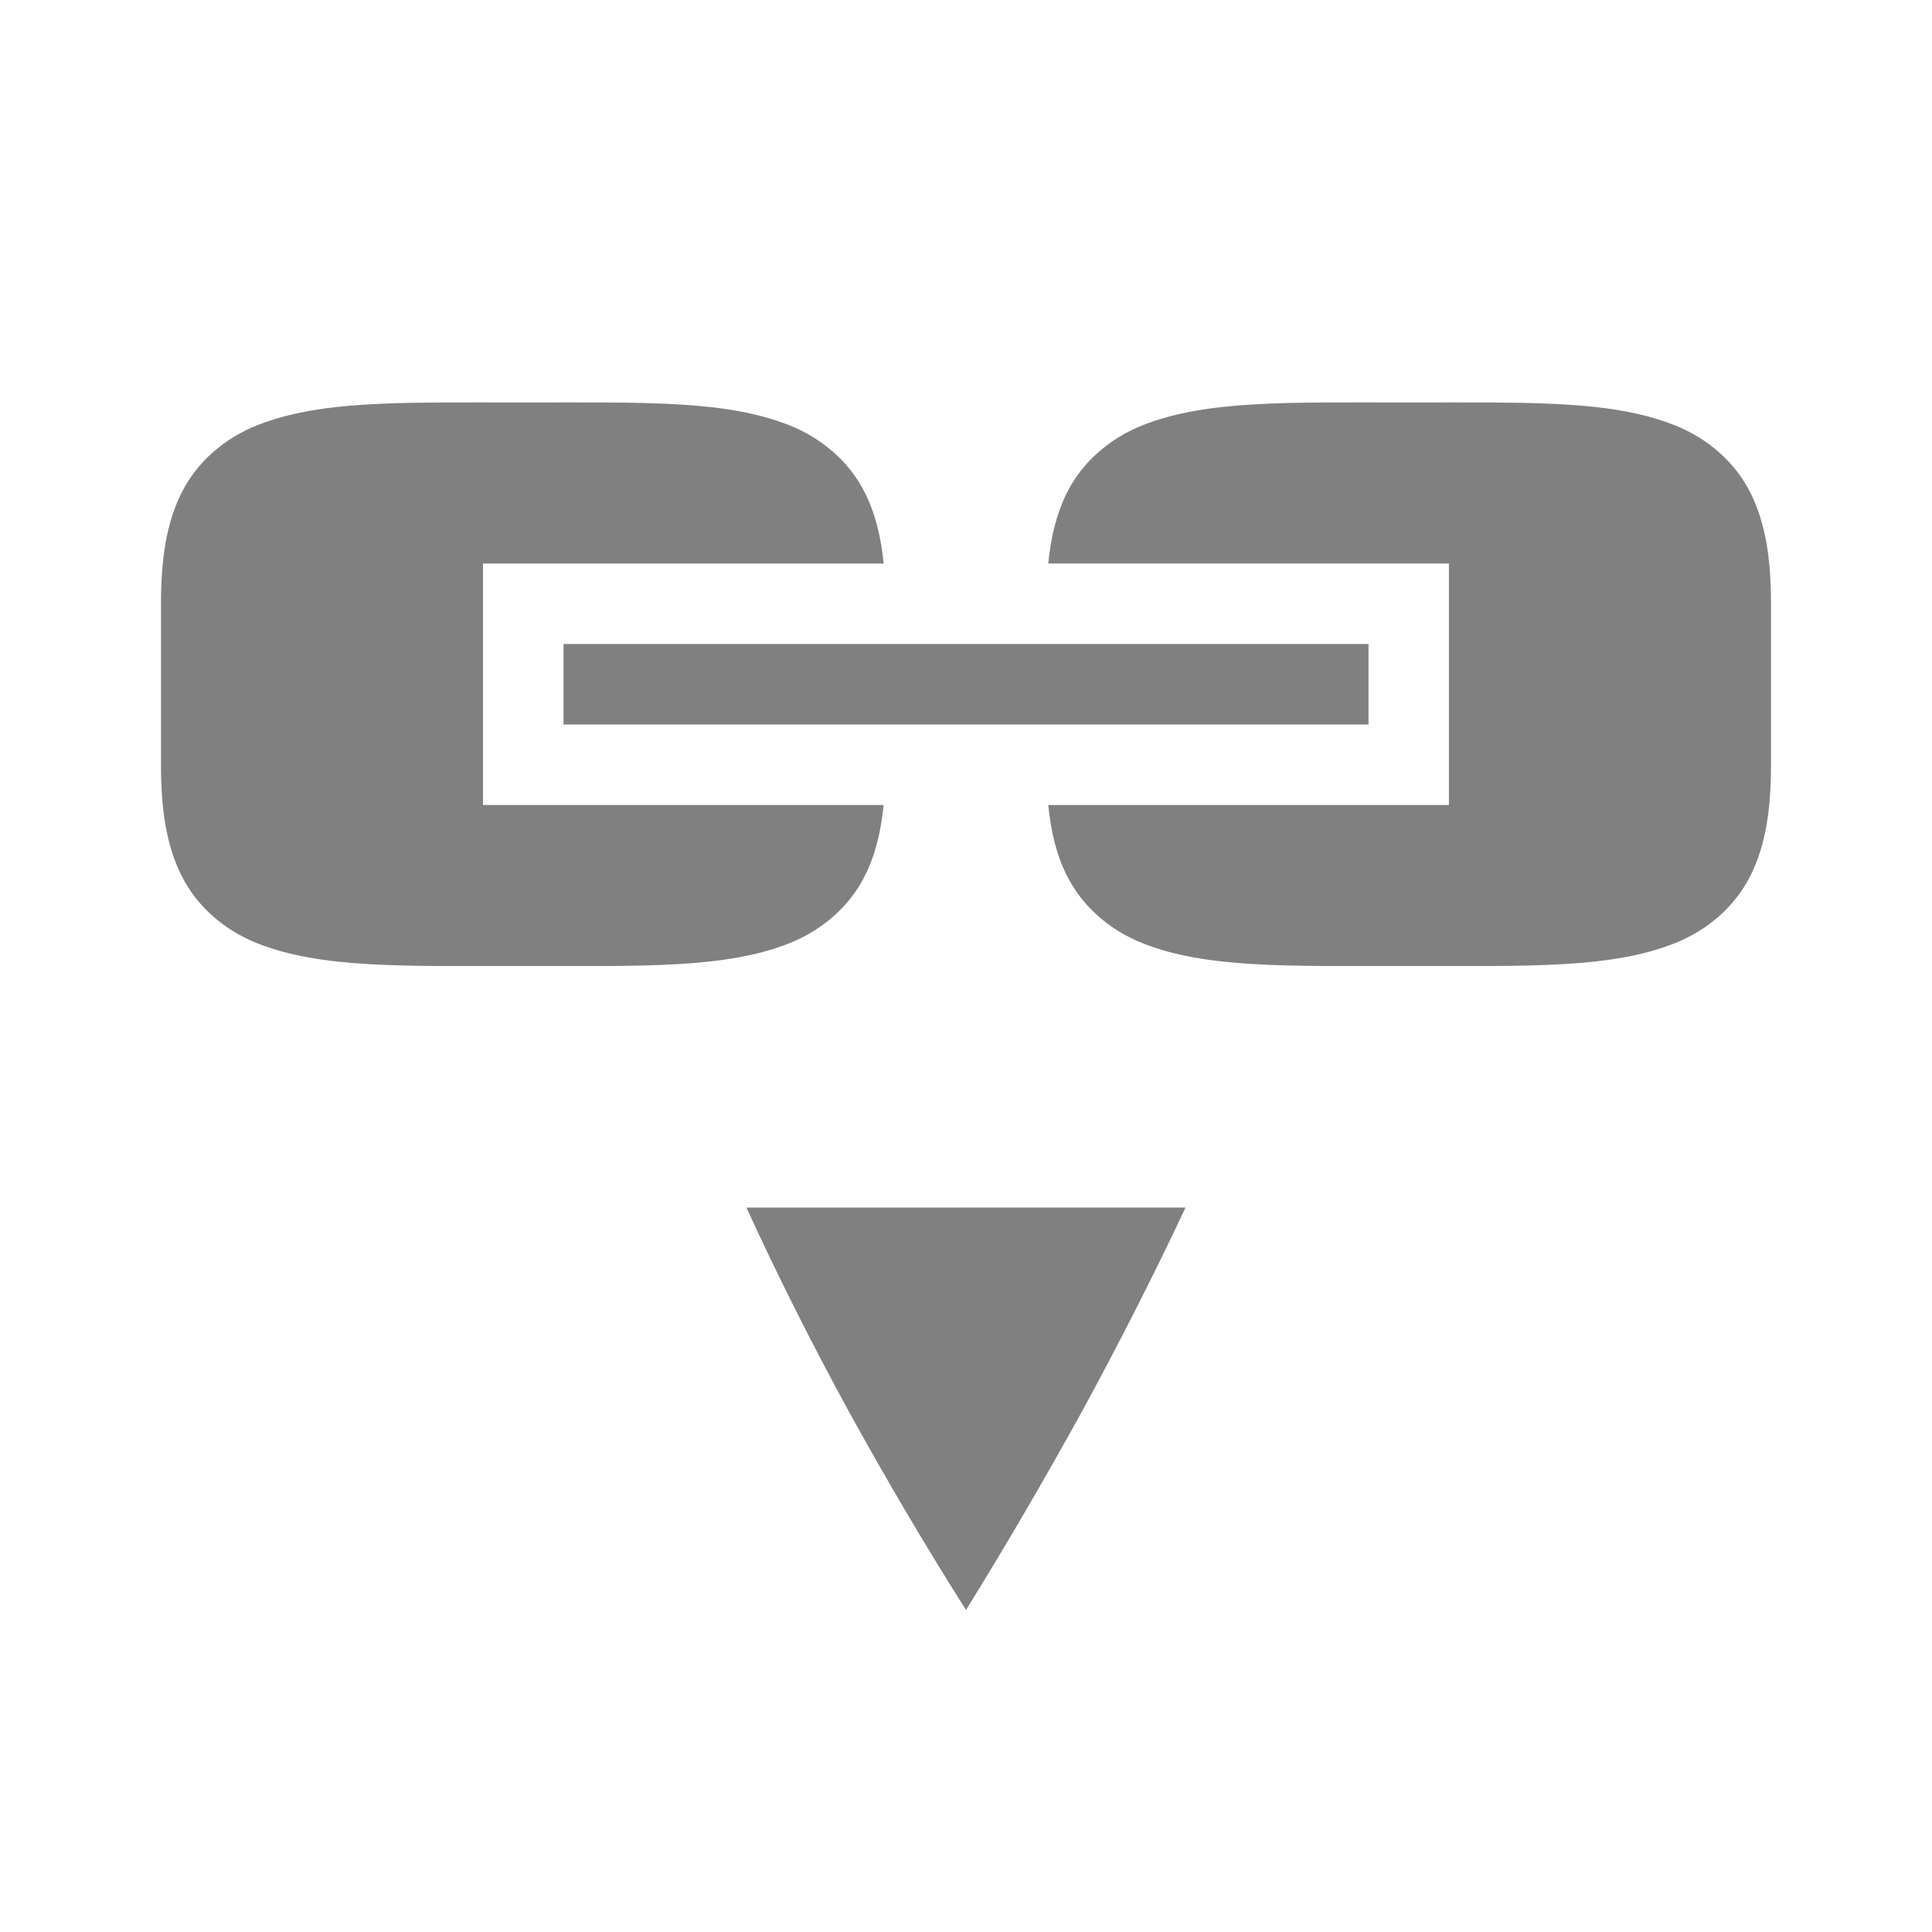 <?xml version="1.0" encoding="UTF-8" standalone="no"?>
<svg
   viewBox="0 1 24 24"
   height="24"
   width="24"
   version="1.1"
   id="svg8"
   sodipodi:docname="link-filled.svg"
   inkscape:version="1.2 (1:1.2.1+202207142221+cd75a1ee6d)"
   xmlns:inkscape="http://www.inkscape.org/namespaces/inkscape"
   xmlns:sodipodi="http://sodipodi.sourceforge.net/DTD/sodipodi-0.dtd"
   xmlns="http://www.w3.org/2000/svg"
   xmlns:svg="http://www.w3.org/2000/svg">
  <defs
     id="defs12" />
  <sodipodi:namedview
     id="namedview10"
     pagecolor="#ffffff"
     bordercolor="#666666"
     borderopacity="1.0"
     inkscape:pageshadow="2"
     inkscape:pageopacity="0.0"
     inkscape:pagecheckerboard="0"
     showgrid="true"
     inkscape:snap-page="true"
     inkscape:zoom="39.59798"
     inkscape:cx="8.2579971"
     inkscape:cy="10.808632"
     inkscape:window-width="1920"
     inkscape:window-height="1043"
     inkscape:window-x="0"
     inkscape:window-y="0"
     inkscape:window-maximized="1"
     inkscape:current-layer="svg8"
     inkscape:showpageshadow="2"
     inkscape:deskcolor="#d1d1d1">
    <inkscape:grid
       type="xygrid"
       id="grid823" />
    <inkscape:grid
       type="xygrid"
       id="grid844"
       dotted="true"
       spacingx="0.5"
       spacingy="0.5"
       empspacing="10" />
  </sodipodi:namedview>
  <g
     color="#000000"
     fill="#808080"
     id="g6"
     transform="matrix(1.25,0,0,1.25,2,1)"
     style="stroke-width:0.8">
    <path
       d="m 10.182,12 -4.364,10e-4 c 0.304,0.664 0.643,1.34 1.018,2.027 0.376,0.682 0.764,1.34 1.164,1.972 0.392,-0.633 0.776,-1.29 1.152,-1.972 0.375,-0.688 0.718,-1.364 1.03,-2.028 z"
       style="stroke-width:0.64;marker:none"
       overflow="visible"
       id="path2" />
  </g>
  <path
     id="path955"
     style="color:#000000;fill:#808080;fill-opacity:1"
     d="M 5.461 6 C 4.505 6.006 3.786 6.046 3.189 6.285 C 2.792 6.444 2.449 6.734 2.256 7.121 C 2.062 7.508 2 7.958 2 8.5 L 2 10.5 C 2 11.042 2.062 11.492 2.256 11.879 C 2.449 12.266 2.792 12.556 3.189 12.715 C 3.985 13.033 5 13 6.5 13 C 8 13 9.015 13.033 9.811 12.715 C 10.208 12.556 10.551 12.266 10.744 11.879 C 10.875 11.618 10.944 11.327 10.977 11 L 6 11 L 6 8 L 10.977 8 C 10.944 7.673 10.875 7.382 10.744 7.121 C 10.551 6.734 10.208 6.444 9.811 6.285 C 9.015 5.967 8 6 6.5 6 C 6.125 6 5.779 5.998 5.461 6 z " />
  <rect
     style="fill:#808080;fill-rule:evenodd;stroke-width:2;fill-opacity:1"
     id="rect1666"
     width="10"
     height="1"
     x="7"
     y="9" />
  <path
     id="path444"
     style="color:#000000;fill:#808080;fill-opacity:1"
     d="m 18.539,6 c 0.956,0.006 1.675,0.046 2.271,0.285 0.398,0.159 0.74,0.449 0.934,0.836 0.194,0.387 0.256,0.837 0.256,1.379 v 2 c 0,0.542 -0.062,0.992 -0.256,1.379 -0.194,0.387 -0.536,0.677 -0.934,0.836 -0.796,0.318 -1.811,0.285 -3.311,0.285 -1.5,0 -2.515,0.033 -3.311,-0.285 -0.398,-0.159 -0.74,-0.449 -0.934,-0.836 -0.131,-0.261 -0.2,-0.552 -0.232,-0.879 h 4.977 v -3 h -4.977 c 0.032,-0.327 0.102,-0.618 0.232,-0.879 0.194,-0.387 0.536,-0.677 0.934,-0.836 0.796,-0.318 1.811,-0.285 3.311,-0.285 0.375,0 0.721,-0.002 1.039,0 z" />
</svg>
